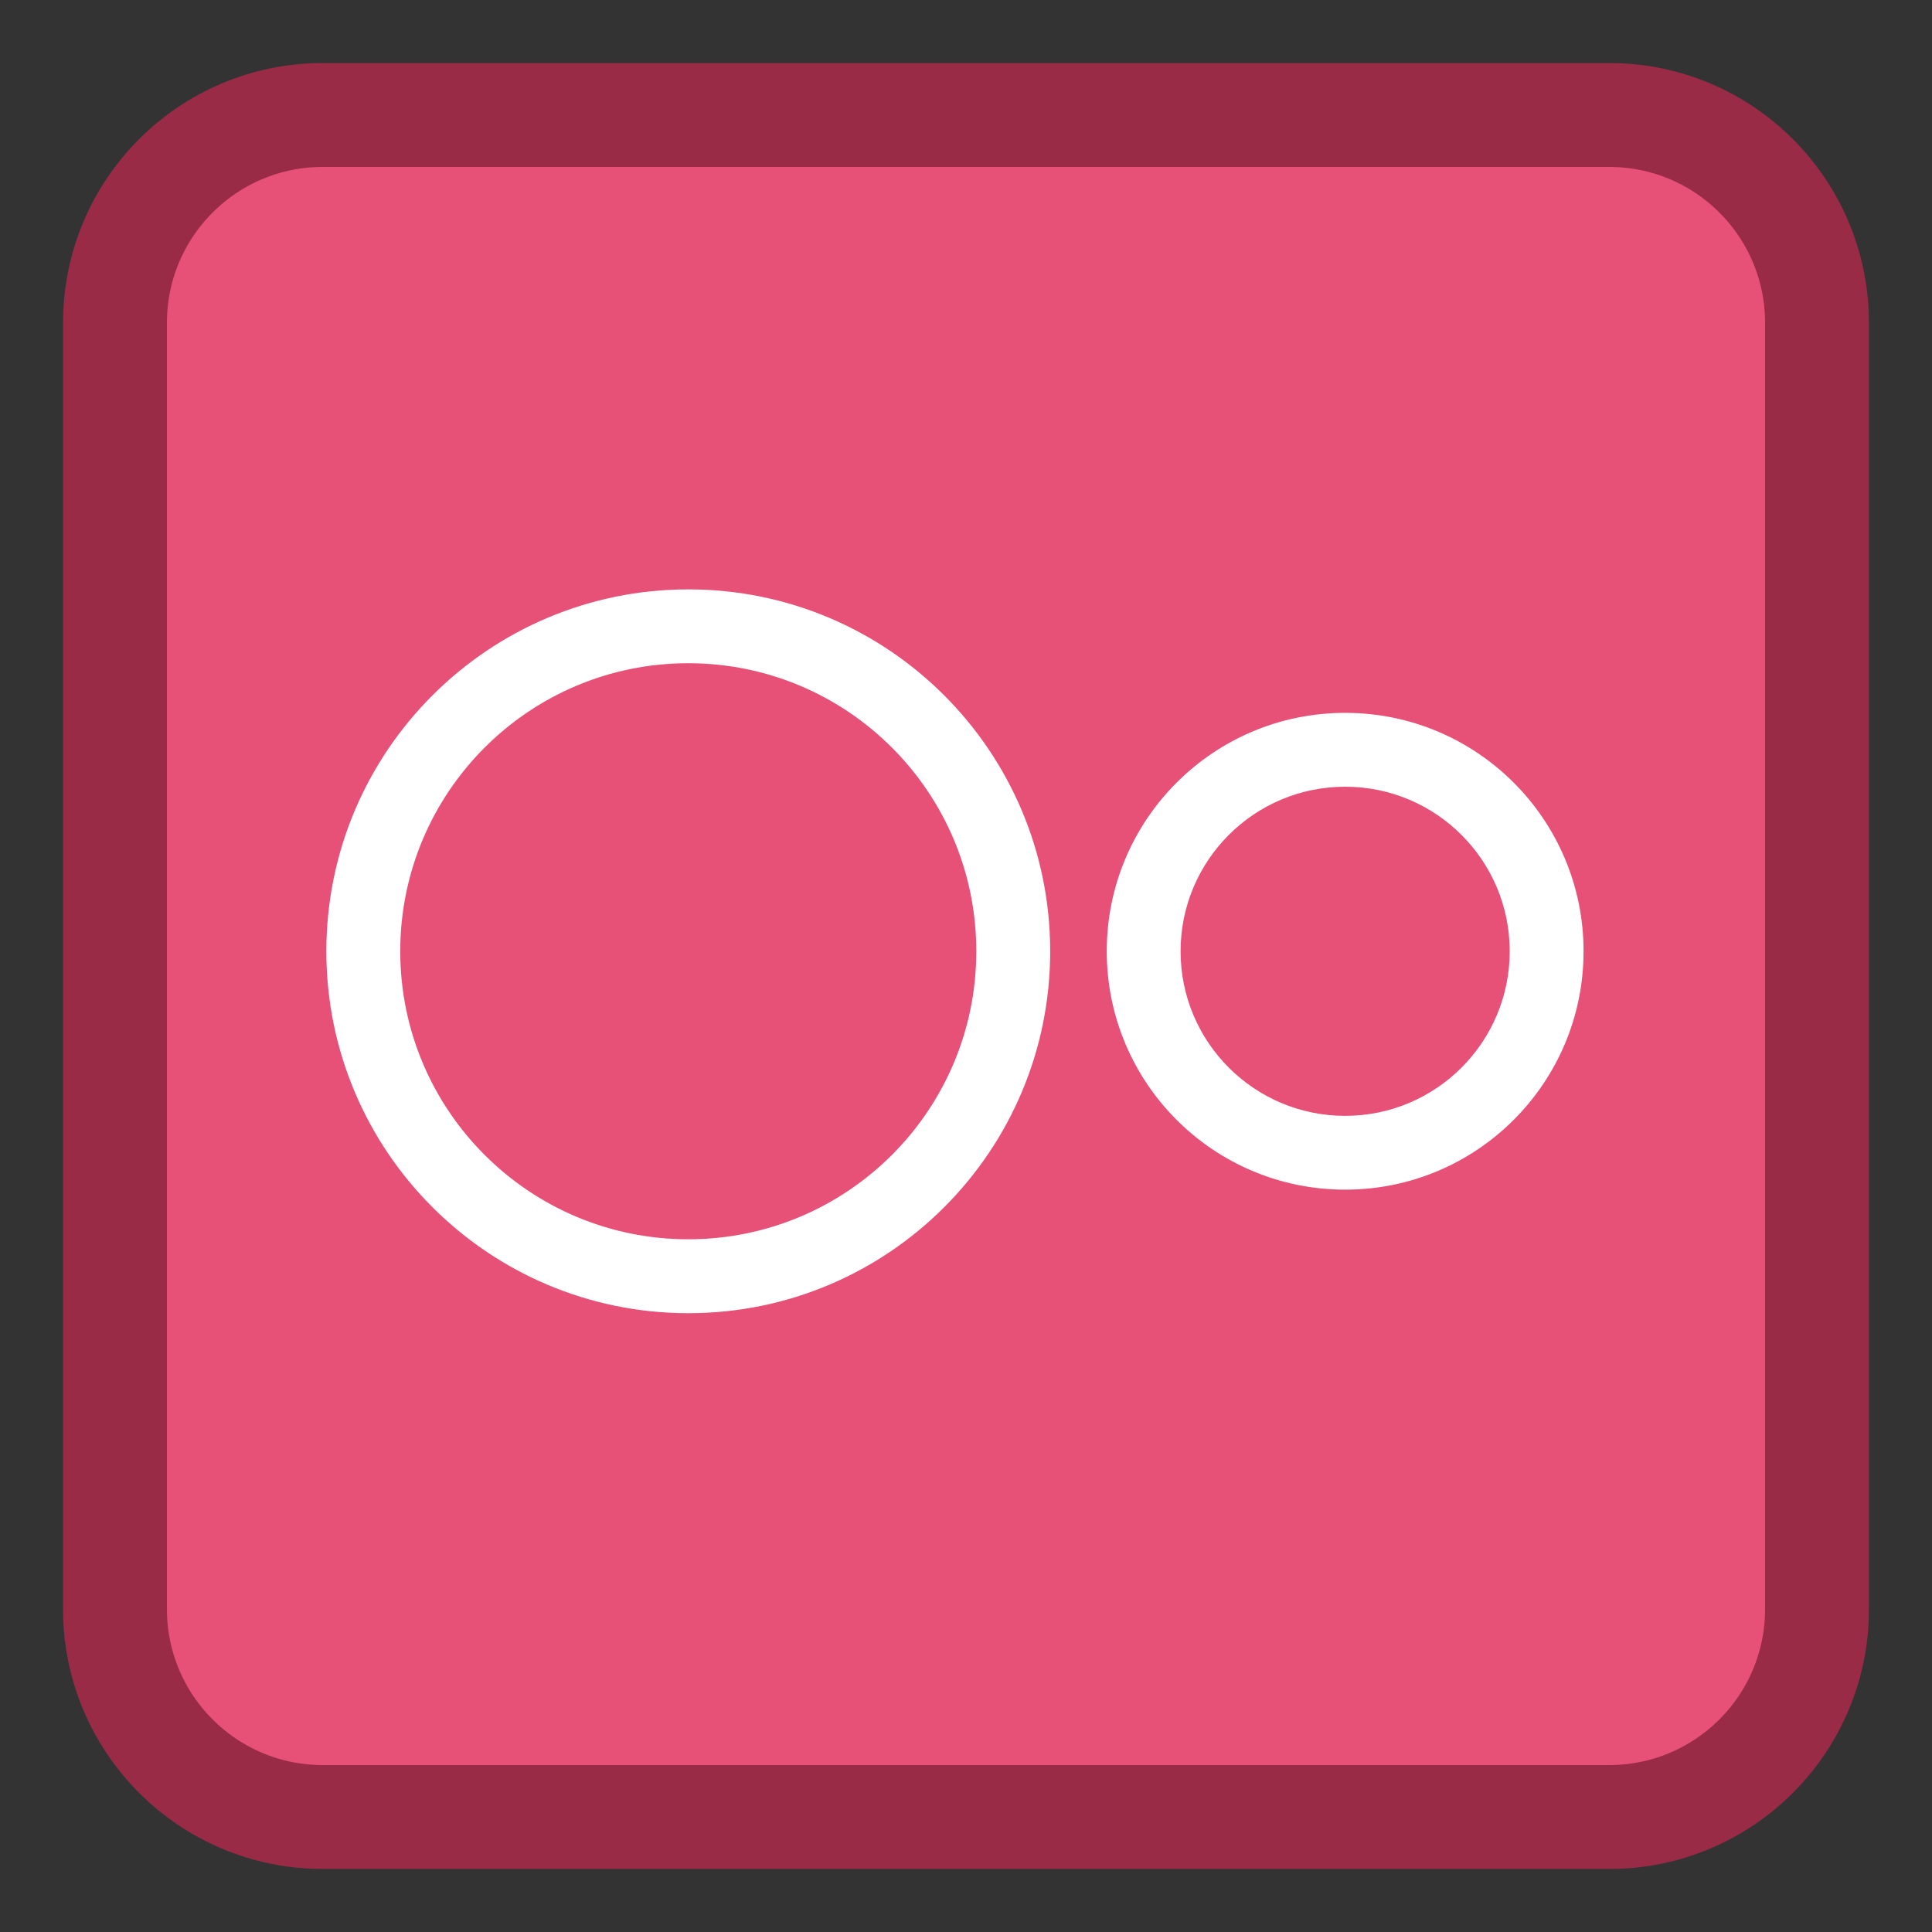 <?xml version="1.0" encoding="UTF-8"?>
<svg xmlns="http://www.w3.org/2000/svg" xmlns:xlink="http://www.w3.org/1999/xlink" width="512pt" height="512pt" viewBox="0 0 512 512" version="1.1">
<rect x="0" y="0" width="512" height="512" fill="#333333" stroke="none"/>
<g id="surface1">
<path style="fill-rule:nonzero;fill:rgb(90.588%,31.765%,46.667%);fill-opacity:1;stroke-width:27.535;stroke-linecap:butt;stroke-linejoin:miter;stroke:rgb(60%,16.863%,27.843%);stroke-opacity:1;stroke-miterlimit:4;" d="M 85.543 30.473 L 426.457 30.473 C 456.871 30.473 481.527 55.129 481.527 85.543 L 481.527 426.457 C 481.527 456.871 456.871 481.527 426.457 481.527 L 85.543 481.527 C 55.129 481.527 30.473 456.871 30.473 426.457 L 30.473 85.543 C 30.473 55.129 55.129 30.473 85.543 30.473 Z M 85.543 30.473 "/>
<path style=" stroke:none;fill-rule:nonzero;fill:rgb(100%,100%,100%);fill-opacity:1;" d="M 182.43 156.191 C 129.465 156.191 86.488 199.141 86.488 252.102 C 86.488 305.059 129.465 348.012 182.43 348.012 C 235.395 348.012 278.309 305.059 278.309 252.102 C 278.309 199.145 235.398 156.191 182.43 156.191 M 182.398 175.762 C 224.559 175.762 258.73 209.953 258.73 252.094 C 258.73 294.242 224.551 328.422 182.398 328.422 C 140.238 328.422 106.07 294.234 106.07 252.094 C 106.07 209.941 140.25 175.762 182.398 175.762 M 356.48 188.914 C 321.586 188.914 293.301 217.203 293.301 252.094 C 293.301 286.988 321.59 315.273 356.48 315.273 C 391.371 315.273 419.66 286.984 419.66 252.094 C 419.66 217.199 391.371 188.914 356.48 188.914 M 356.48 208.488 C 380.559 208.488 400.09 228.016 400.09 252.098 C 400.09 276.18 380.562 295.711 356.48 295.711 C 332.398 295.711 312.867 276.184 312.867 252.098 C 312.867 228.02 332.395 208.488 356.48 208.488 "/>
</g>
</svg>
